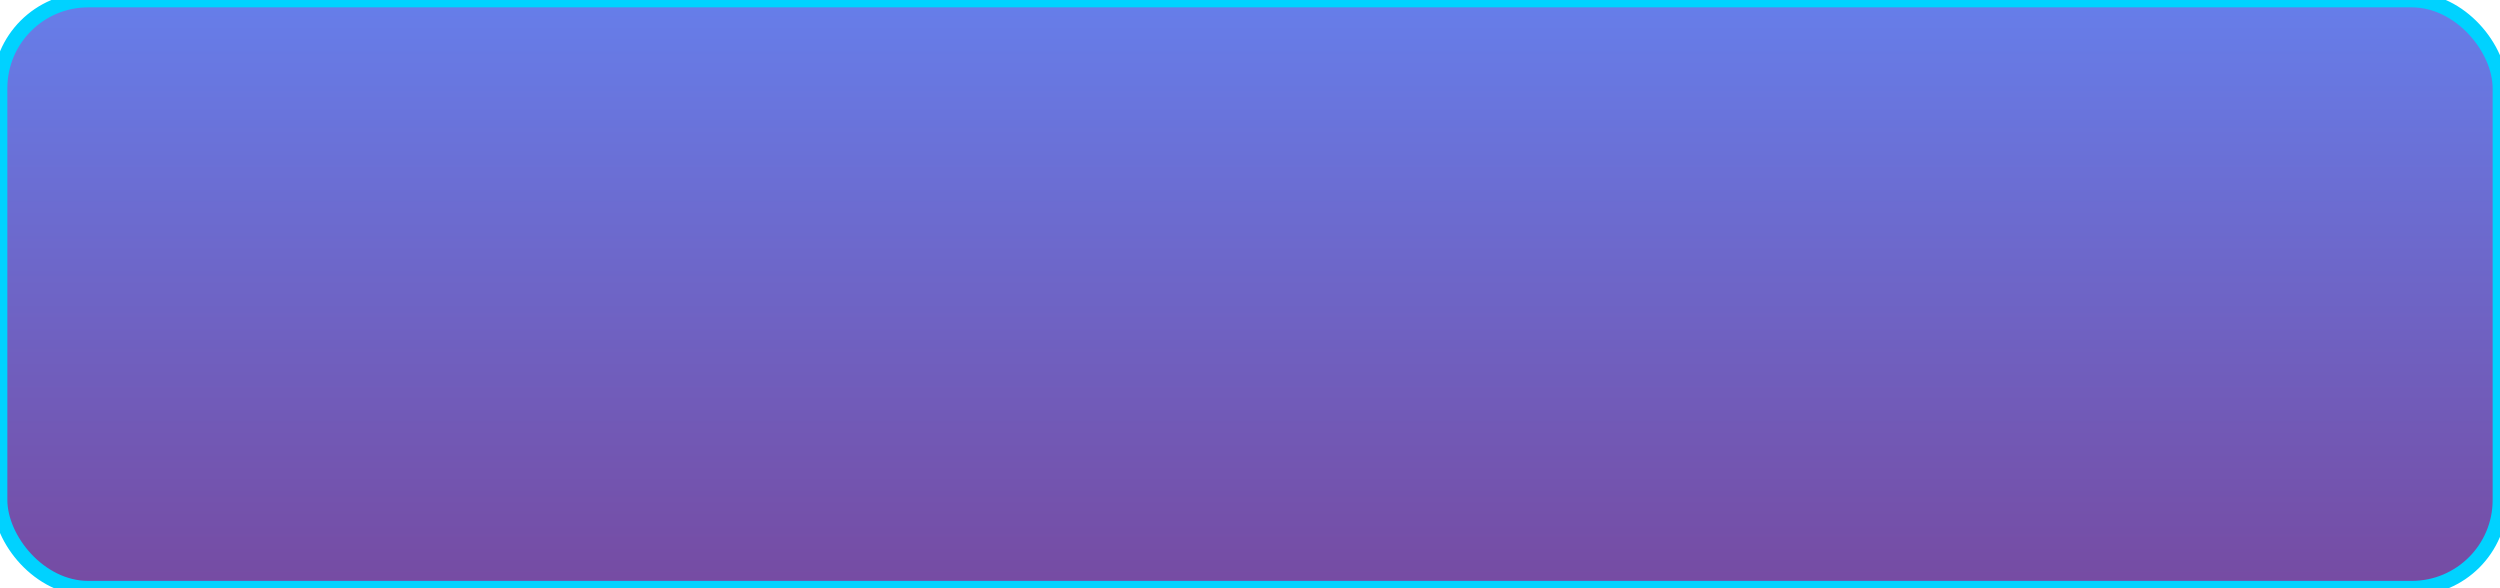 <svg width="170" height="40" xmlns="http://www.w3.org/2000/svg">
  <defs>
    <linearGradient id="buttonGradient" x1="0%" y1="0%" x2="0%" y2="100%">
      <stop offset="0%" style="stop-color:#667eea;stop-opacity:1" />
      <stop offset="100%" style="stop-color:#764ba2;stop-opacity:1" />
    </linearGradient>

    <filter id="glow">
      <feGaussianBlur stdDeviation="4" result="coloredBlur"/>
      <feMerge>
        <feMergeNode in="coloredBlur"/>
        <feMergeNode in="SourceGraphic"/>
      </feMerge>
    </filter>
  </defs>

  <rect x="0" y="0" width="170" height="40" rx="6" fill="url(#buttonGradient)" filter="url(#glow)"/>
  <rect x="0" y="0" width="170" height="40" rx="6" fill="none" stroke="#00d2ff" stroke-width="1"/>
</svg>